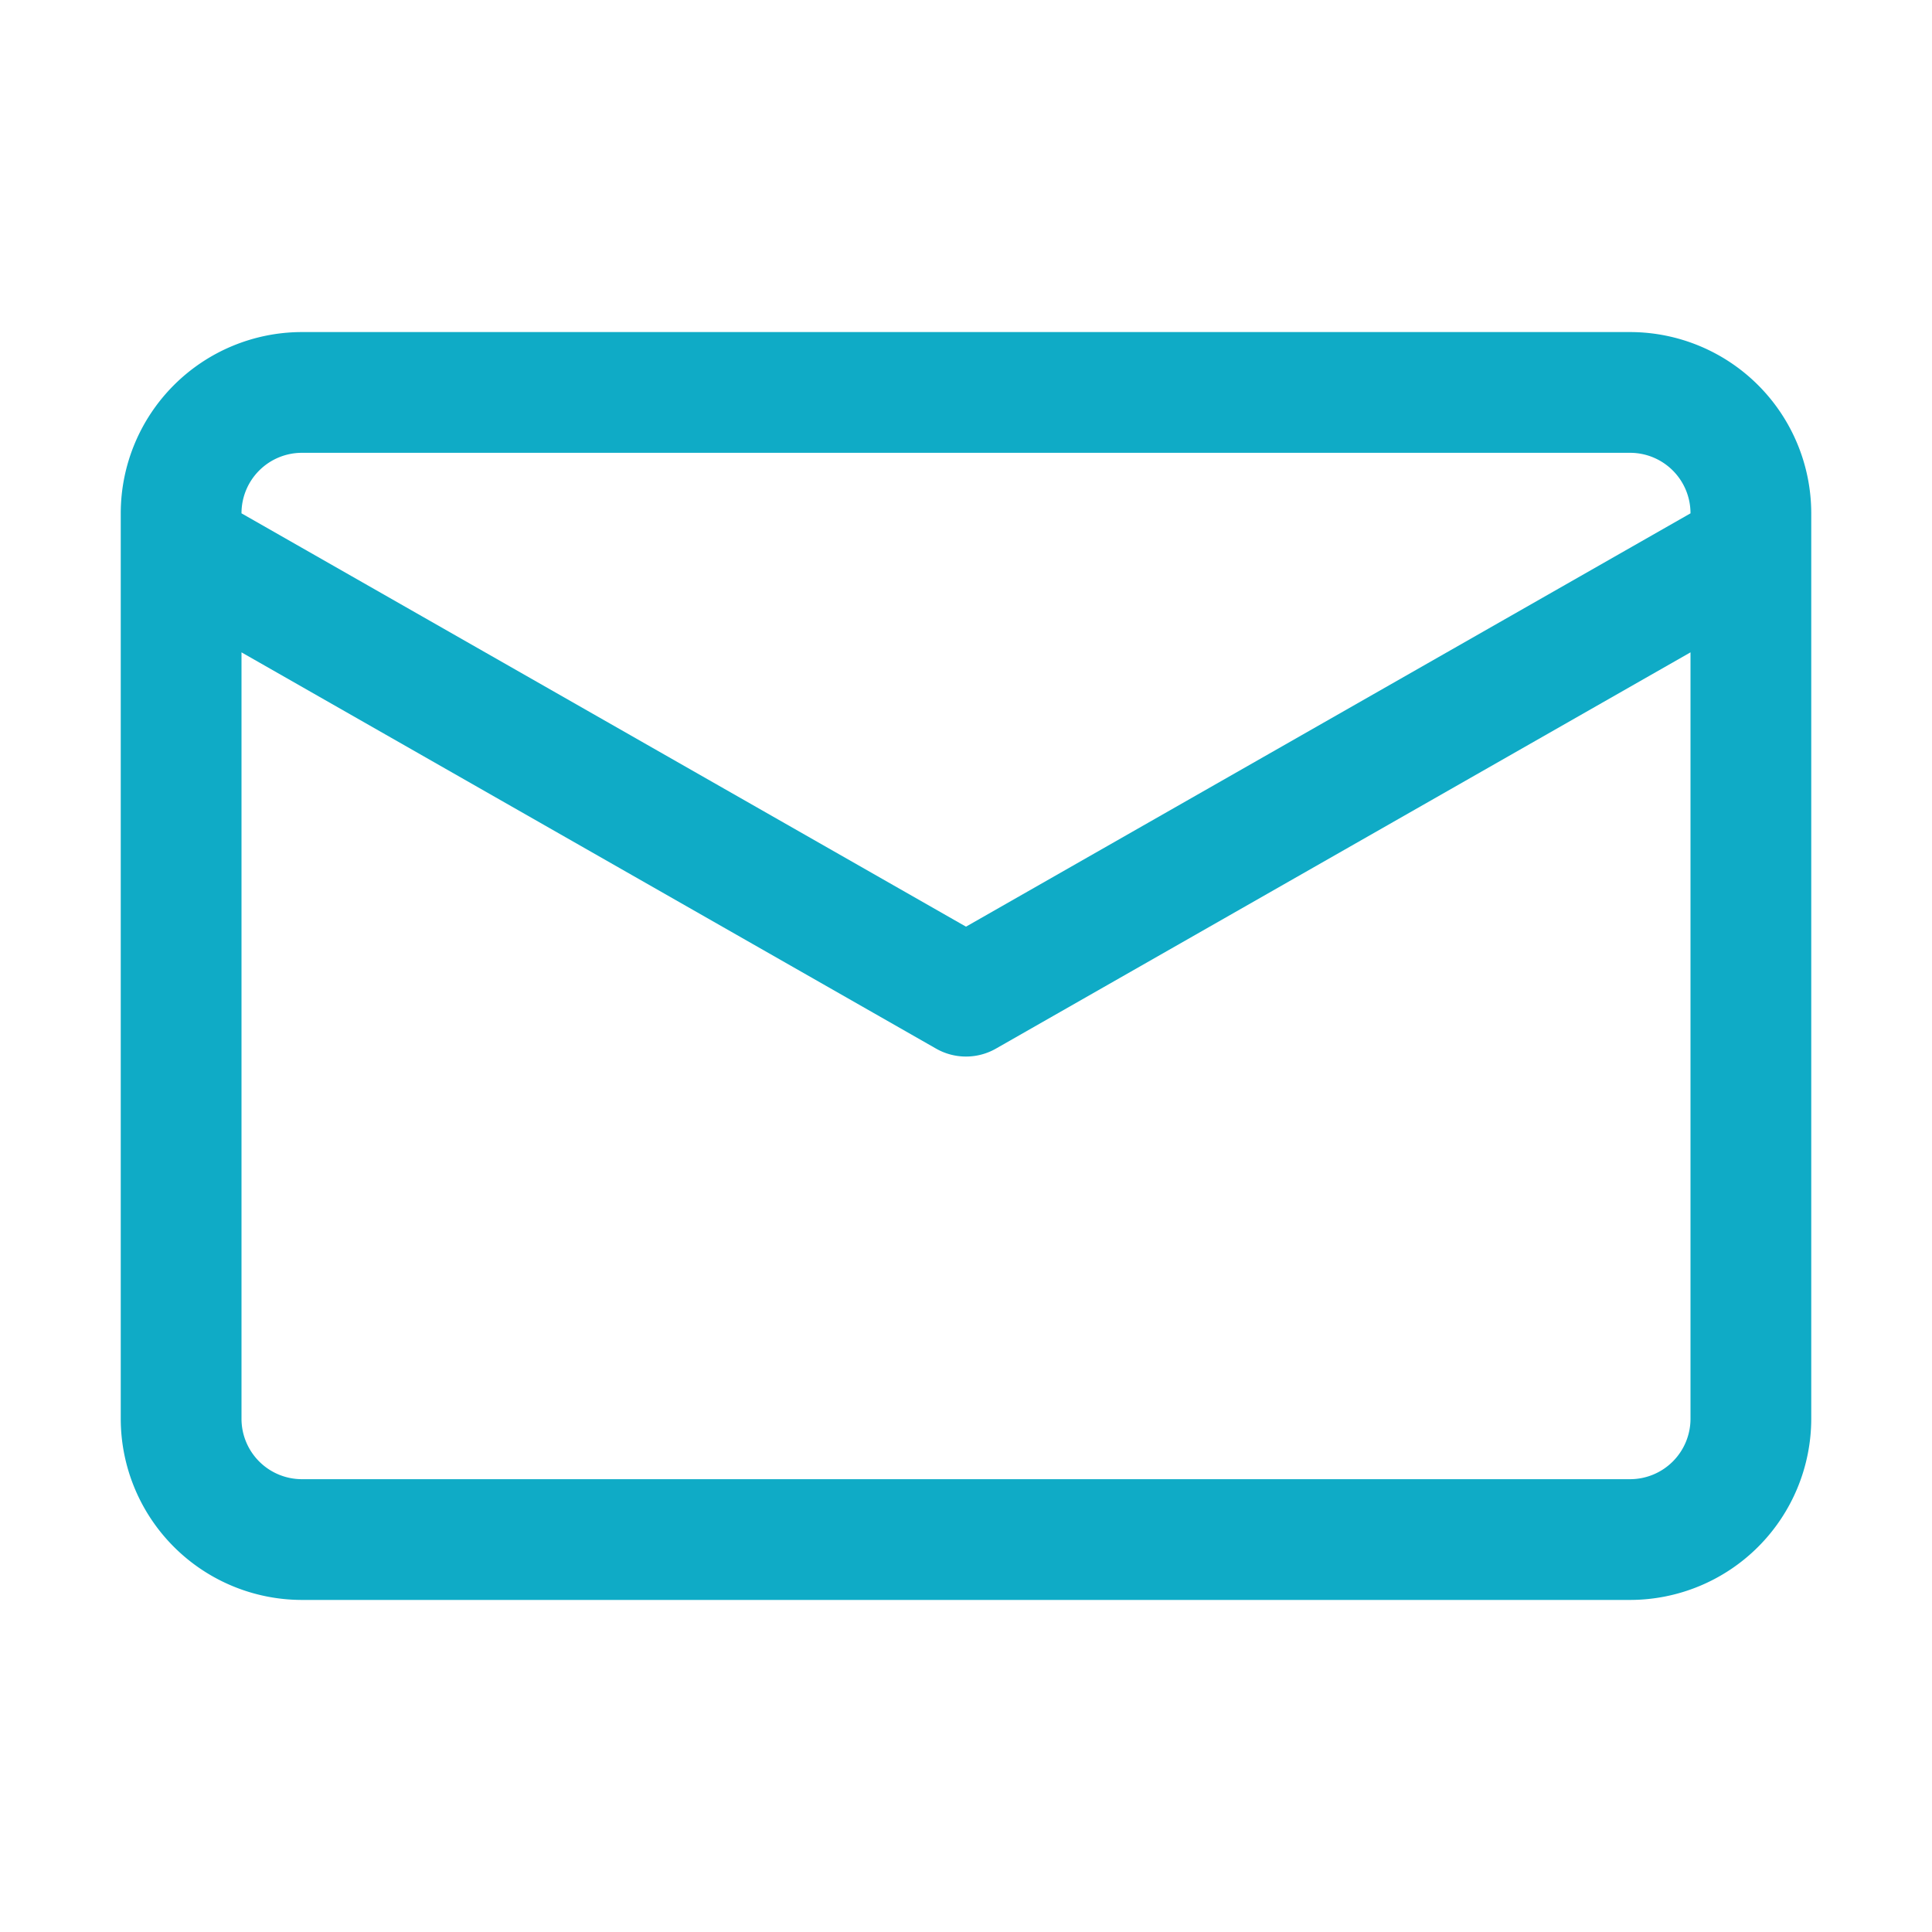 <svg width="64" height="64" xmlns="http://www.w3.org/2000/svg">
 <title/>

 <g>
  <title>background</title>
  <rect fill="none" id="canvas_background" height="402" width="582" y="-1" x="-1"/>
 </g>
 <g>
  <title>Layer 1</title>
  <path fill="#0fabc6" id="svg_1" d="m54,11l-44,0a6.007,6.007 0 0 0 -6,6l0,30a6.007,6.007 0 0 0 6,6l44,0a6.007,6.007 0 0 0 6,-6l0,-30a6.007,6.007 0 0 0 -6,-6zm-44,4l44,0a2.002,2.002 0 0 1 2,2l0,0.005l-24,13.692l-24,-13.692l0,-0.005a2.002,2.002 0 0 1 2,-2zm44,34l-44,0a2.002,2.002 0 0 1 -2,-2l0,-25.39l23.009,13.127a2.001,2.001 0 0 0 1.982,0l23.009,-13.127l0,25.39a2.002,2.002 0 0 1 -2,2z"/>
 </g>
</svg>